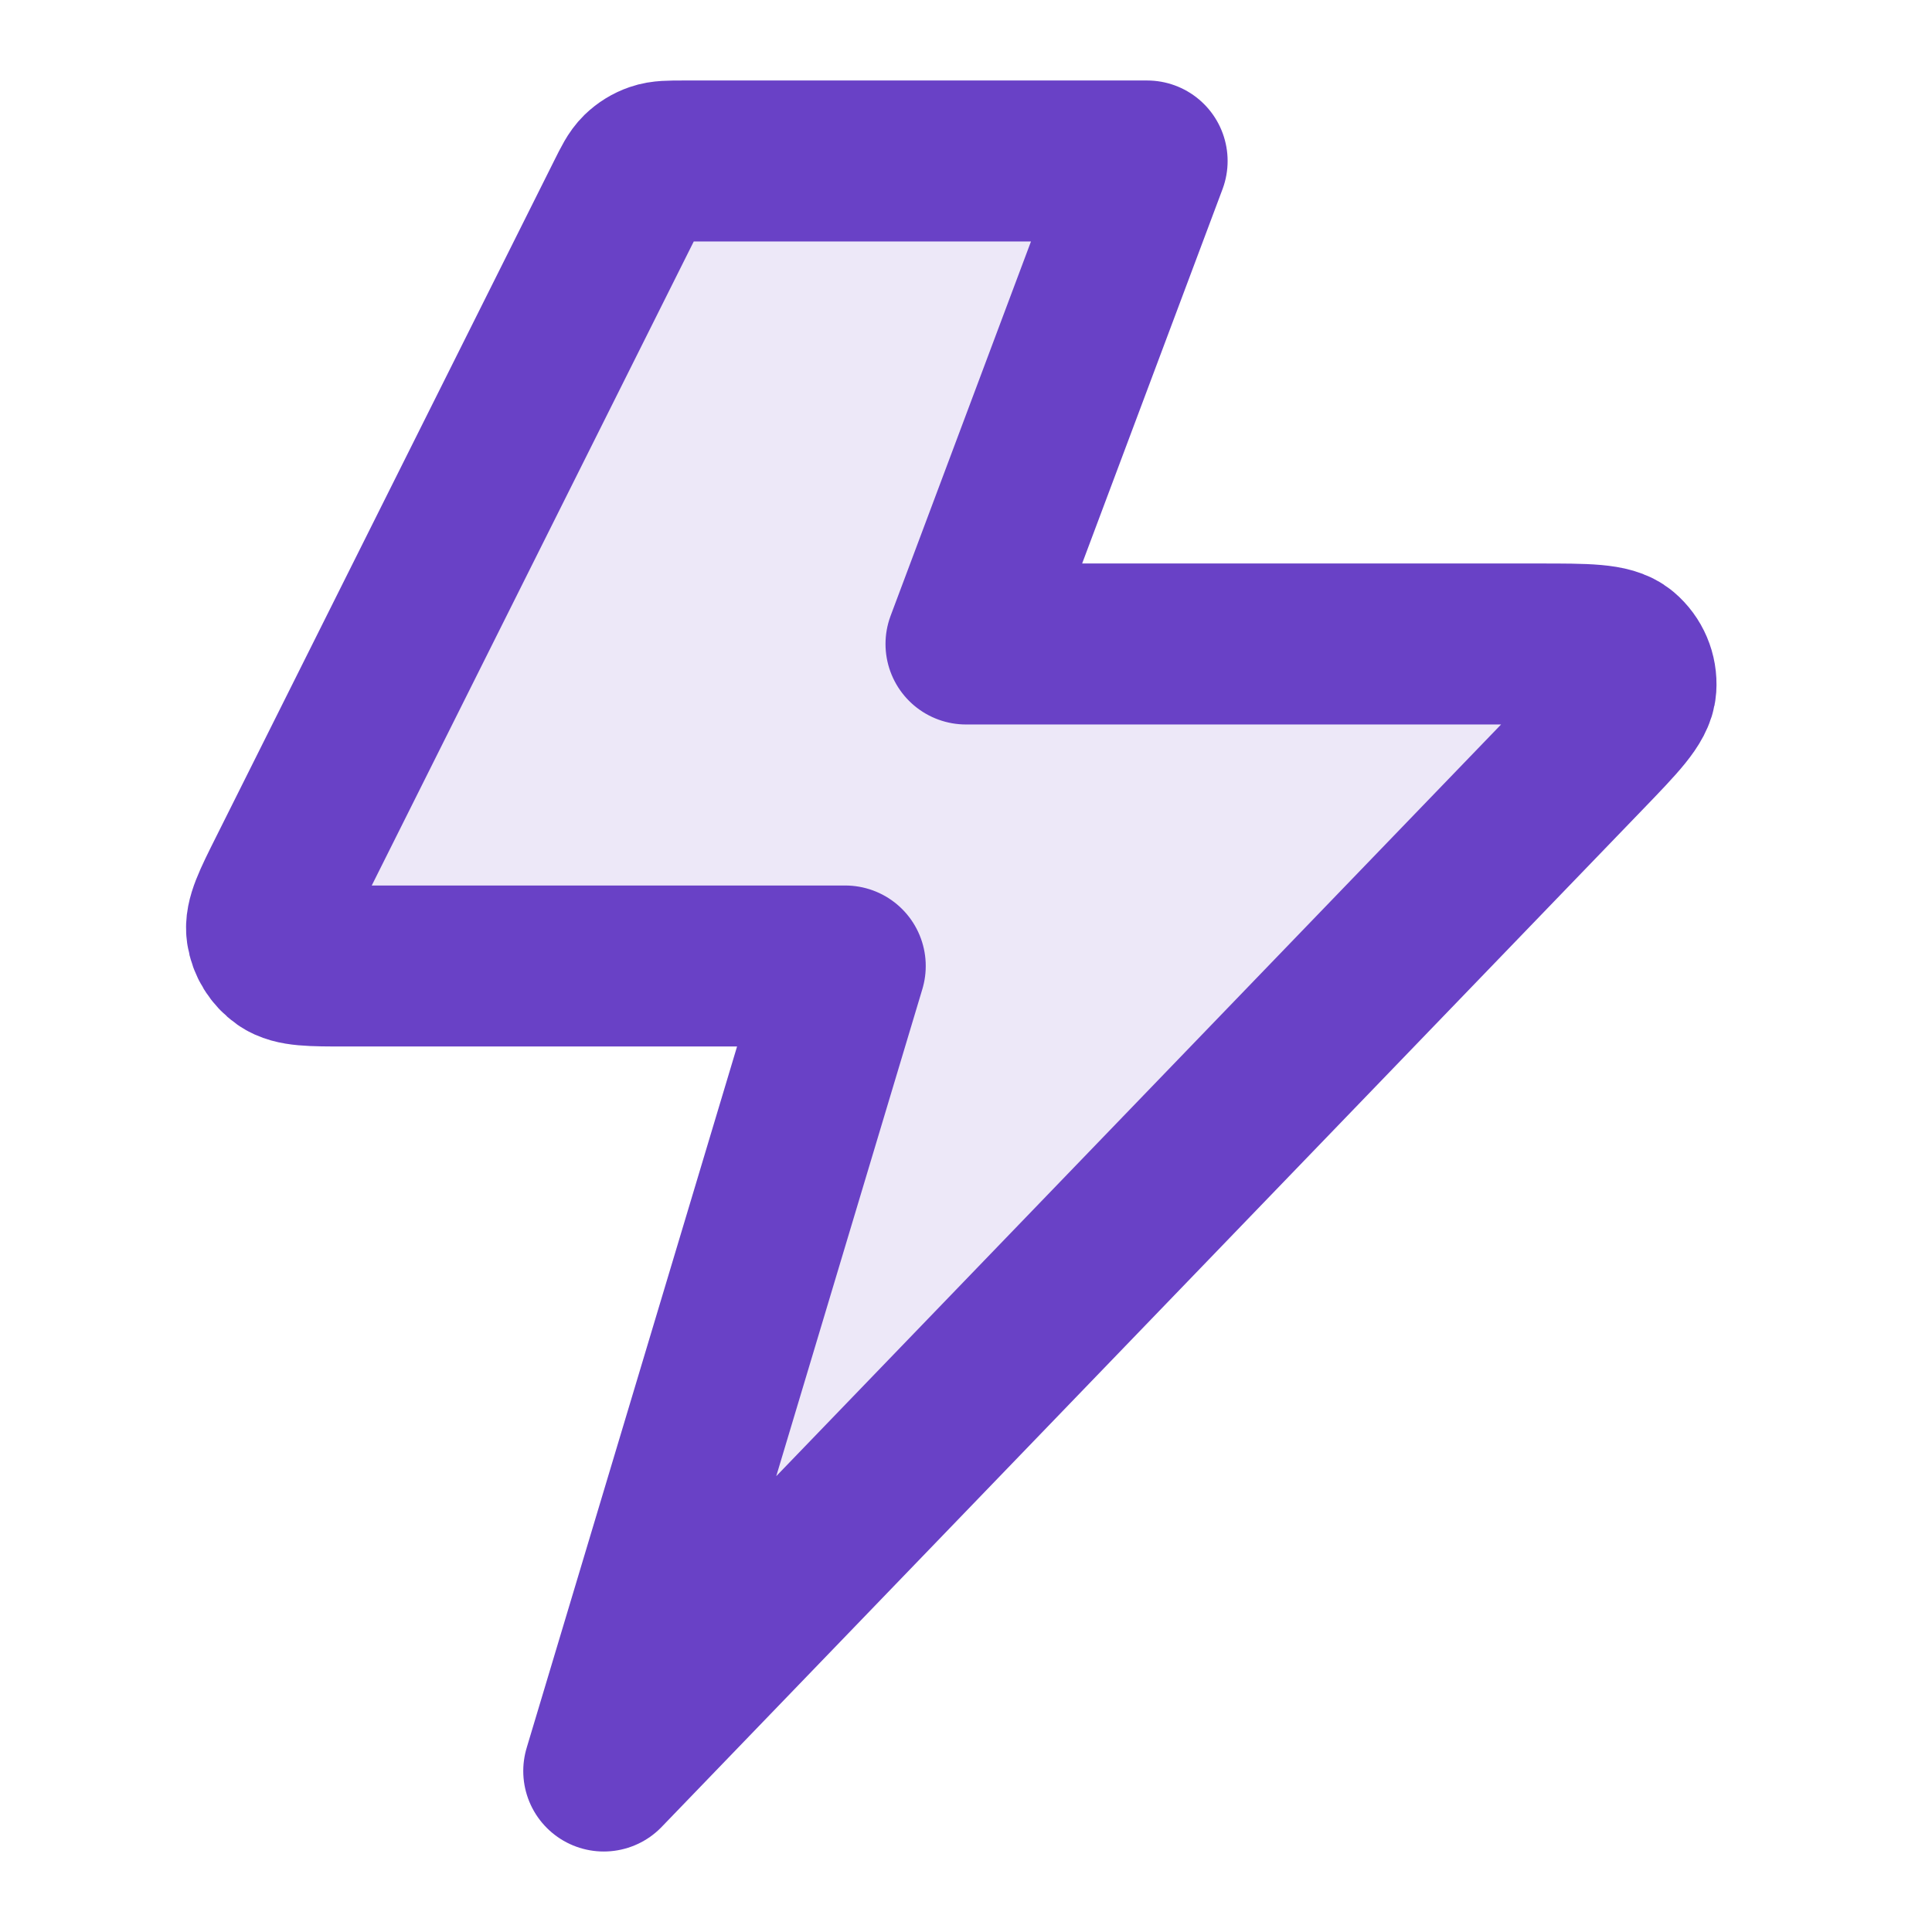 <svg width="40" height="40" viewBox="0 0 40 40" fill="none" xmlns="http://www.w3.org/2000/svg">
<path opacity="0.12" d="M23.75 3.333H14.157C13.858 3.333 13.709 3.333 13.577 3.379C13.46 3.419 13.354 3.485 13.265 3.571C13.165 3.669 13.098 3.803 12.965 4.07L5.965 18.07C5.645 18.709 5.486 19.029 5.524 19.288C5.557 19.515 5.683 19.718 5.871 19.85C6.086 20 6.443 20 7.157 20H17.5L12.5 36.667L32.822 15.592C33.507 14.881 33.85 14.526 33.87 14.222C33.888 13.957 33.779 13.701 33.577 13.53C33.344 13.333 32.85 13.333 31.862 13.333H20L23.75 3.333Z" fill="#6941C6"/>
<path d="M23.75 3.333H14.157C13.858 3.333 13.709 3.333 13.577 3.379C13.46 3.419 13.354 3.485 13.265 3.571C13.165 3.669 13.098 3.803 12.965 4.07L5.965 18.07C5.645 18.709 5.486 19.029 5.524 19.288C5.557 19.515 5.683 19.718 5.871 19.85C6.086 20 6.443 20 7.157 20H17.5L12.5 36.667L32.822 15.592C33.507 14.881 33.85 14.526 33.87 14.222C33.888 13.957 33.779 13.701 33.577 13.53C33.344 13.333 32.85 13.333 31.862 13.333H20L23.75 3.333Z" stroke="#6941C6" stroke-width="3.333" stroke-linecap="round" stroke-linejoin="round"/>
</svg>
